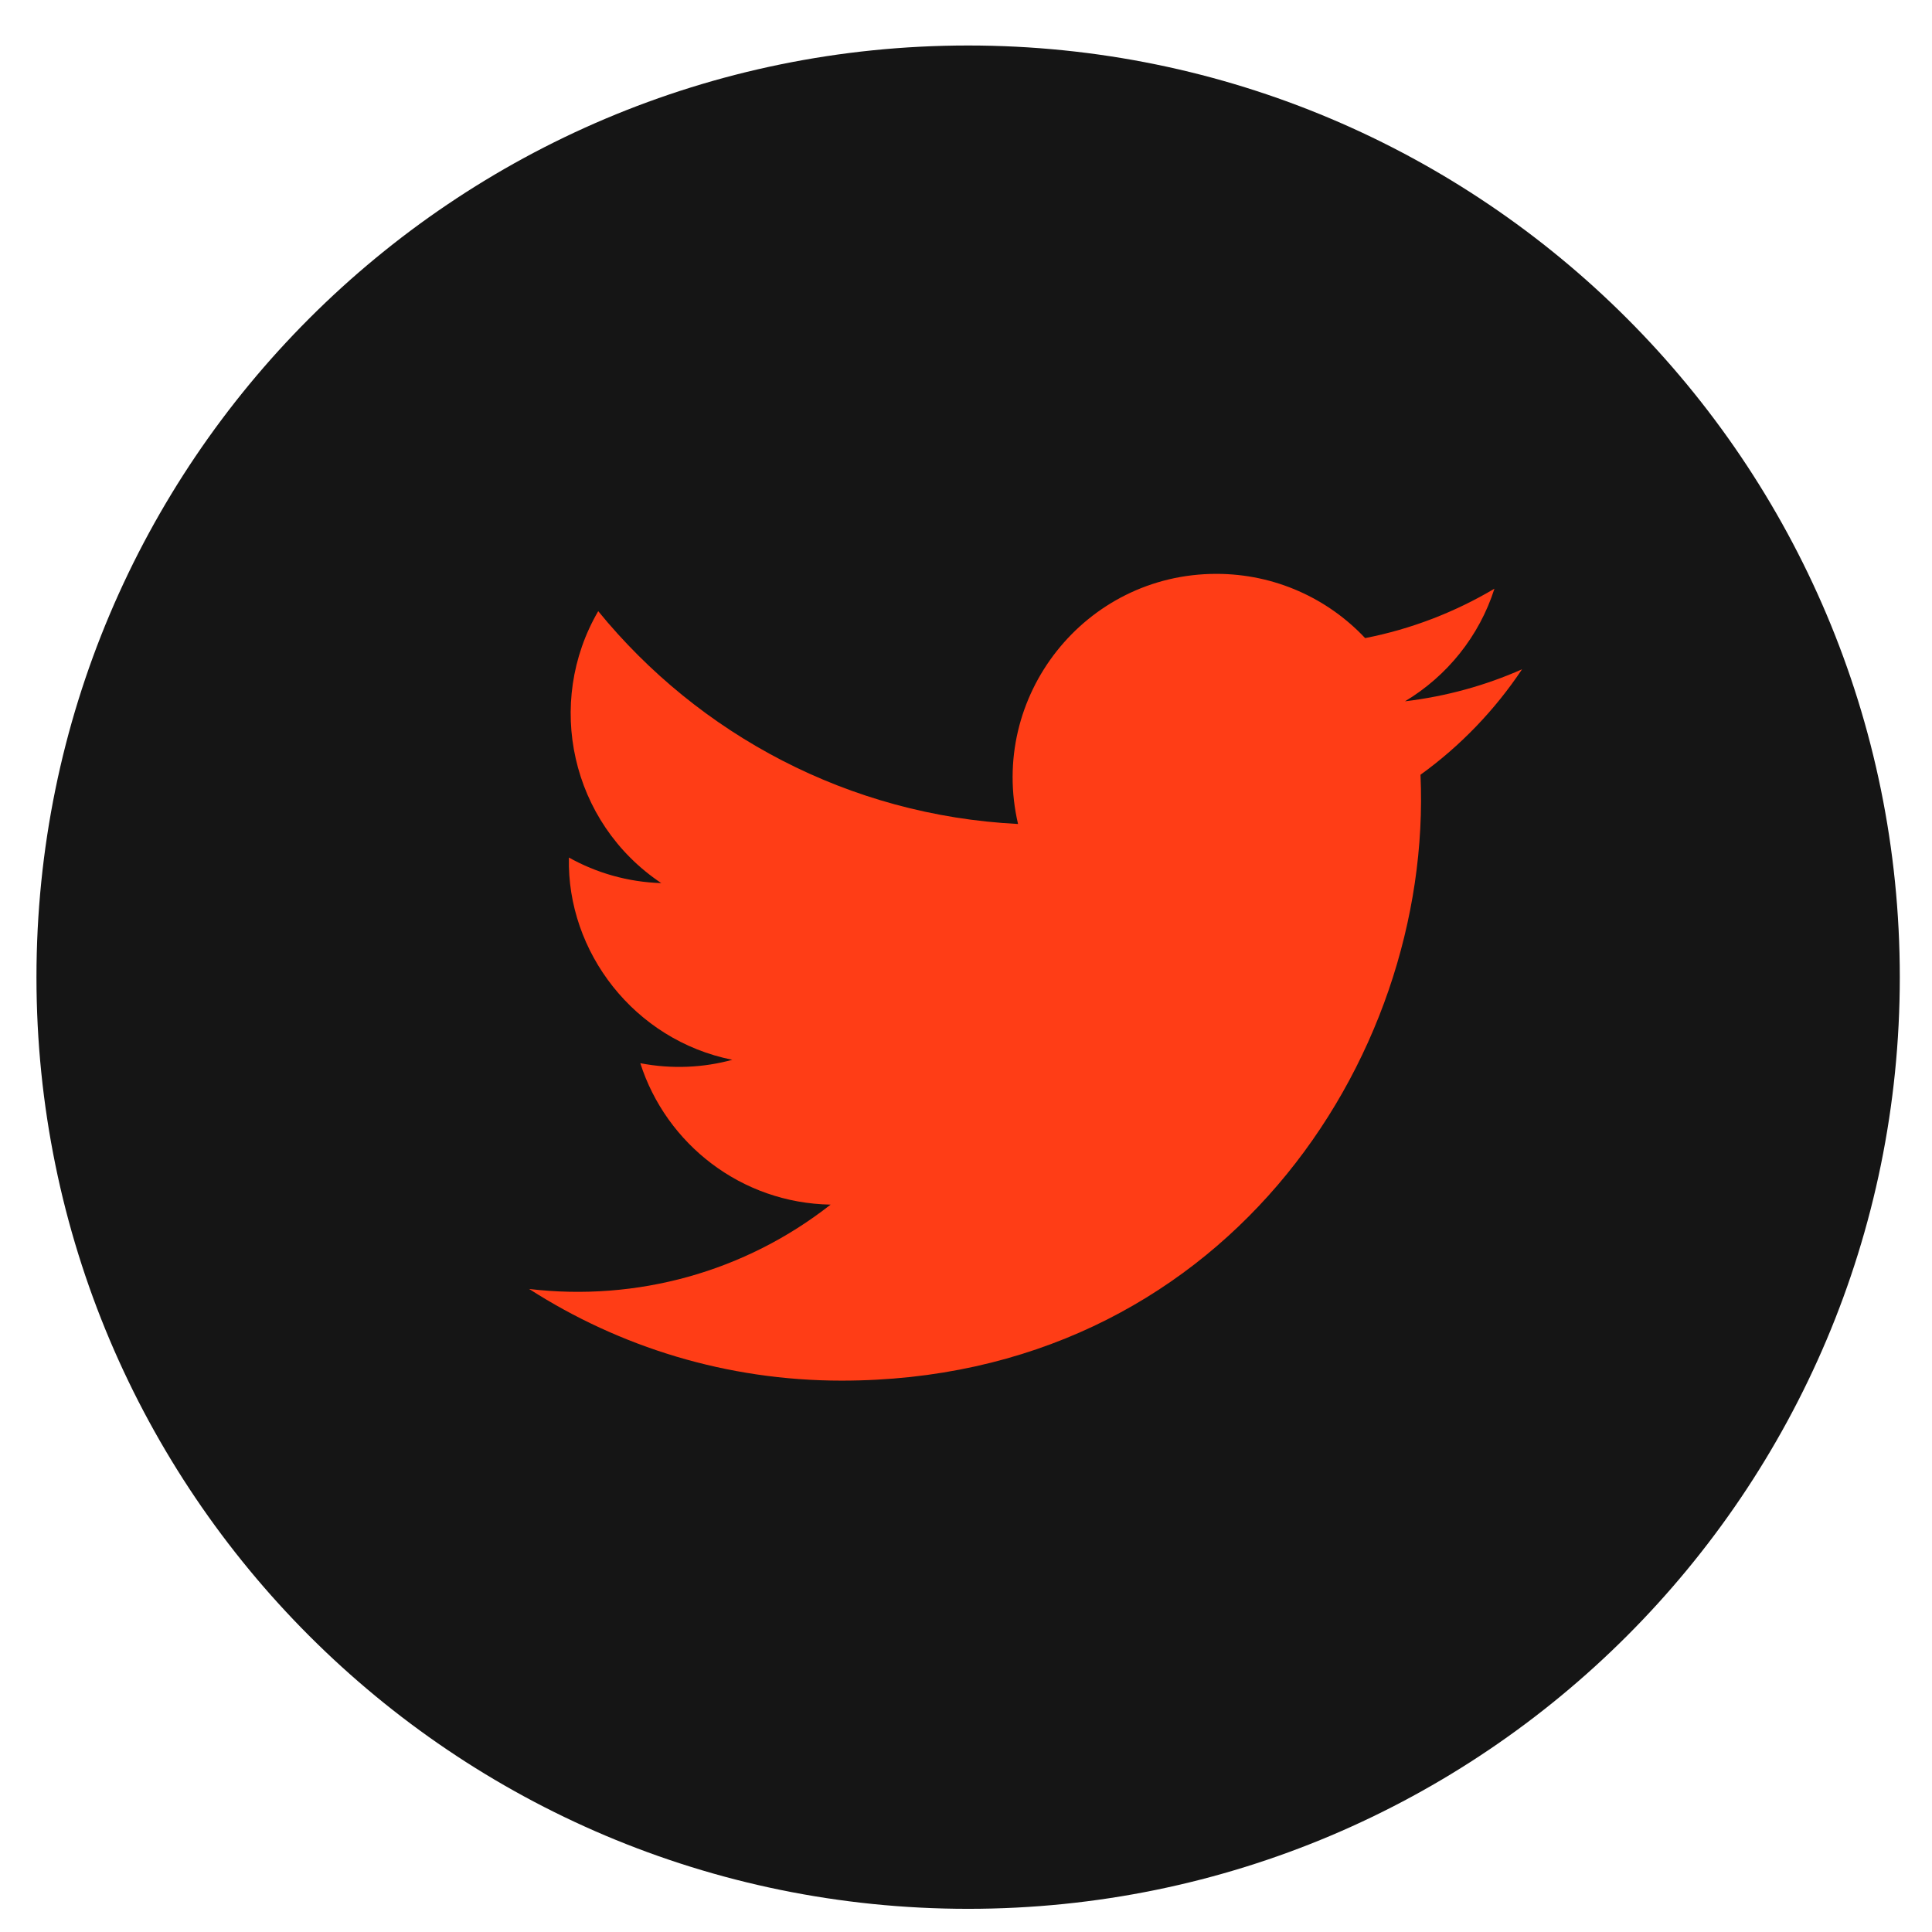 <?xml version="1.0" encoding="UTF-8"?><svg id="Graphic_Elements" xmlns="http://www.w3.org/2000/svg" viewBox="0 0 113.39 113.39"><defs><style>.cls-1{fill:#ff3d16;}.cls-2{fill:#151515;}</style></defs><path class="cls-2" d="M56.82,112.03h0c-30.2,0-54.68-24.48-54.68-54.68h0C2.14,27.15,26.62,2.67,56.82,2.67h0c30.2,0,54.68,24.48,54.68,54.68h0c0,30.2-24.48,54.68-54.68,54.68Z"/><path class="cls-1" d="M31.07,75.66c5.29,3.39,11.57,5.37,18.32,5.37,22.2,0,34.73-18.75,33.98-35.56,2.33-1.68,4.36-3.79,5.96-6.19-2.14,.95-4.45,1.59-6.87,1.88,2.47-1.48,4.36-3.82,5.25-6.61-2.31,1.37-4.87,2.37-7.59,2.9-2.18-2.32-5.29-3.77-8.73-3.77-7.72,0-13.39,7.2-11.64,14.68-9.94-.5-18.74-5.26-24.64-12.49-3.13,5.37-1.62,12.4,3.7,15.96-1.96-.06-3.81-.6-5.42-1.5-.13,5.54,3.84,10.72,9.59,11.87-1.68,.46-3.53,.56-5.4,.2,1.52,4.75,5.93,8.21,11.17,8.3-5.02,3.94-11.36,5.7-17.7,4.95Z"/></svg>